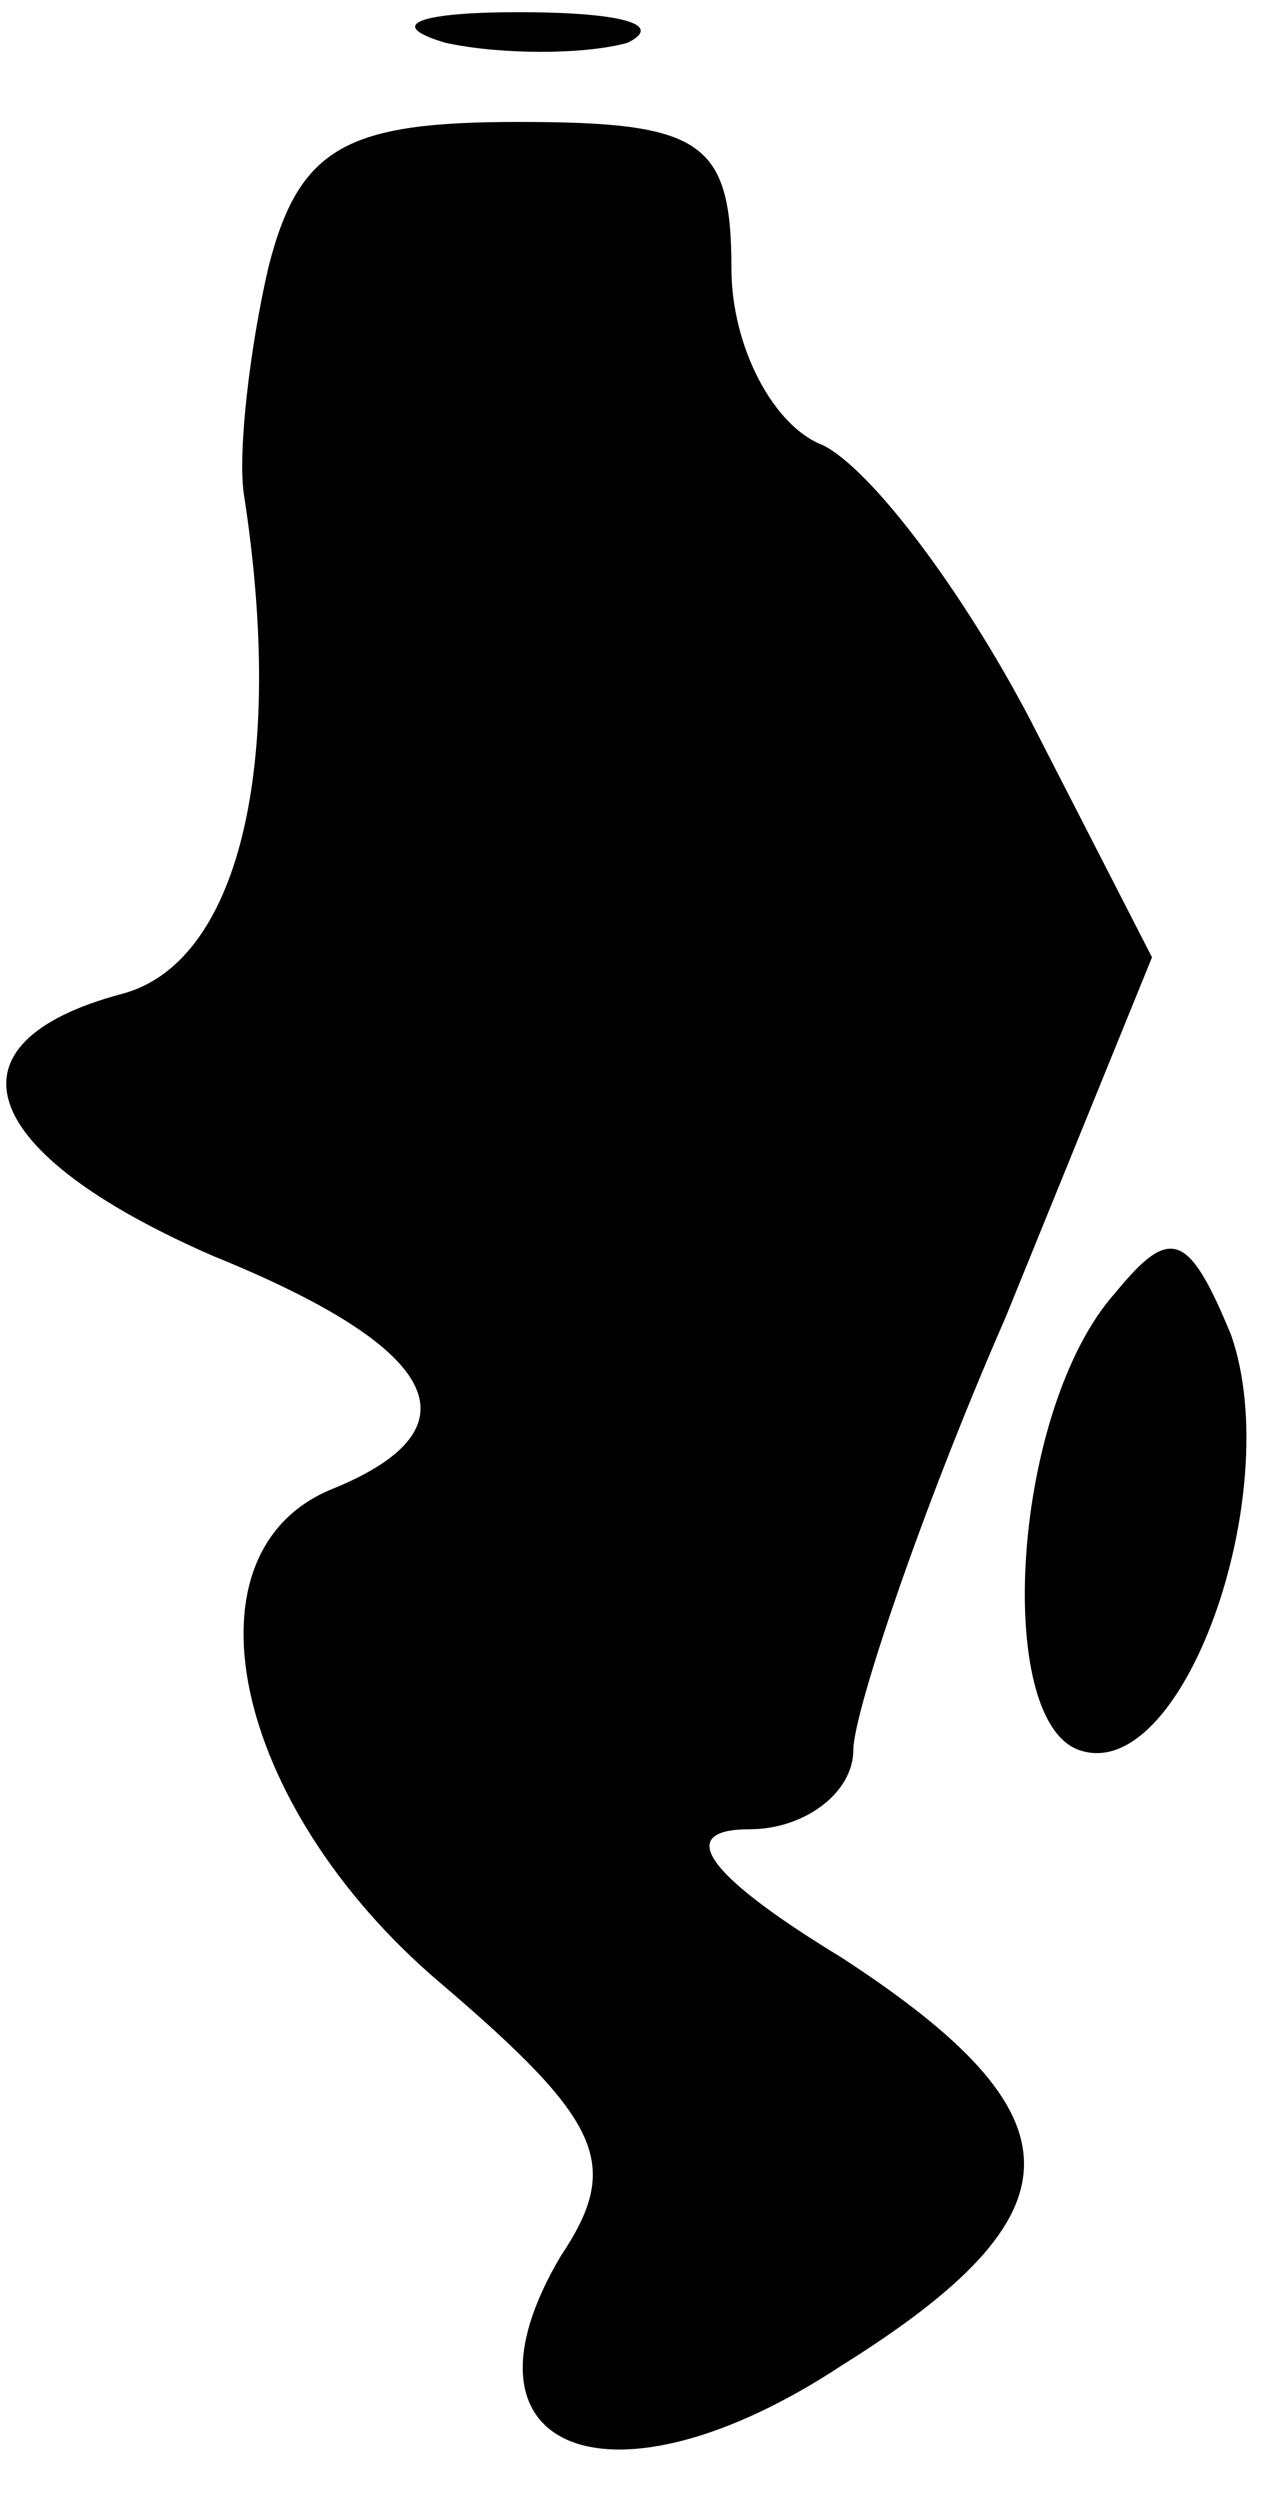 <?xml version="1.0" standalone="no"?>
<!DOCTYPE svg PUBLIC "-//W3C//DTD SVG 20010904//EN"
 "http://www.w3.org/TR/2001/REC-SVG-20010904/DTD/svg10.dtd">
<svg version="1.0" xmlns="http://www.w3.org/2000/svg"
 width="21pt" height="41pt" viewBox="0 0 21 41"
 preserveAspectRatio="xMidYMid meet">
<g transform="translate(0,41) scale(0.1,-0.1)"
fill="#000000" stroke="none">
<path fill="#000000" stroke="none" d="M73 403 c9 -2 23 -2 30 0 6 3 -1 5 -18
5 -16 0 -22 -2 -12 -5z"/>
<path fill="#000000" stroke="none" d="M44 366 c-3 -13 -5 -30 -4 -37 7 -45
-1 -77 -20 -82 -30 -8 -24 -26 15 -43 37 -15 44 -28 20 -38 -26 -10 -17 -52
17 -81 27 -23 30 -30 20 -45 -19 -32 8 -43 46 -18 40 25 40 41 0 67 -23 14
-27 21 -15 21 9 0 17 6 17 13 0 6 11 39 25 71 l24 59 -20 39 c-11 21 -26 41
-34 45 -8 3 -15 16 -15 29 0 21 -5 24 -35 24 -28 0 -36 -4 -41 -24z"/>
<path fill="#000000" stroke="none" d="M183 198 c-17 -19 -20 -70 -6 -75 17
-6 34 42 25 68 -7 17 -10 18 -19 7z"/>
</g>
</svg>
